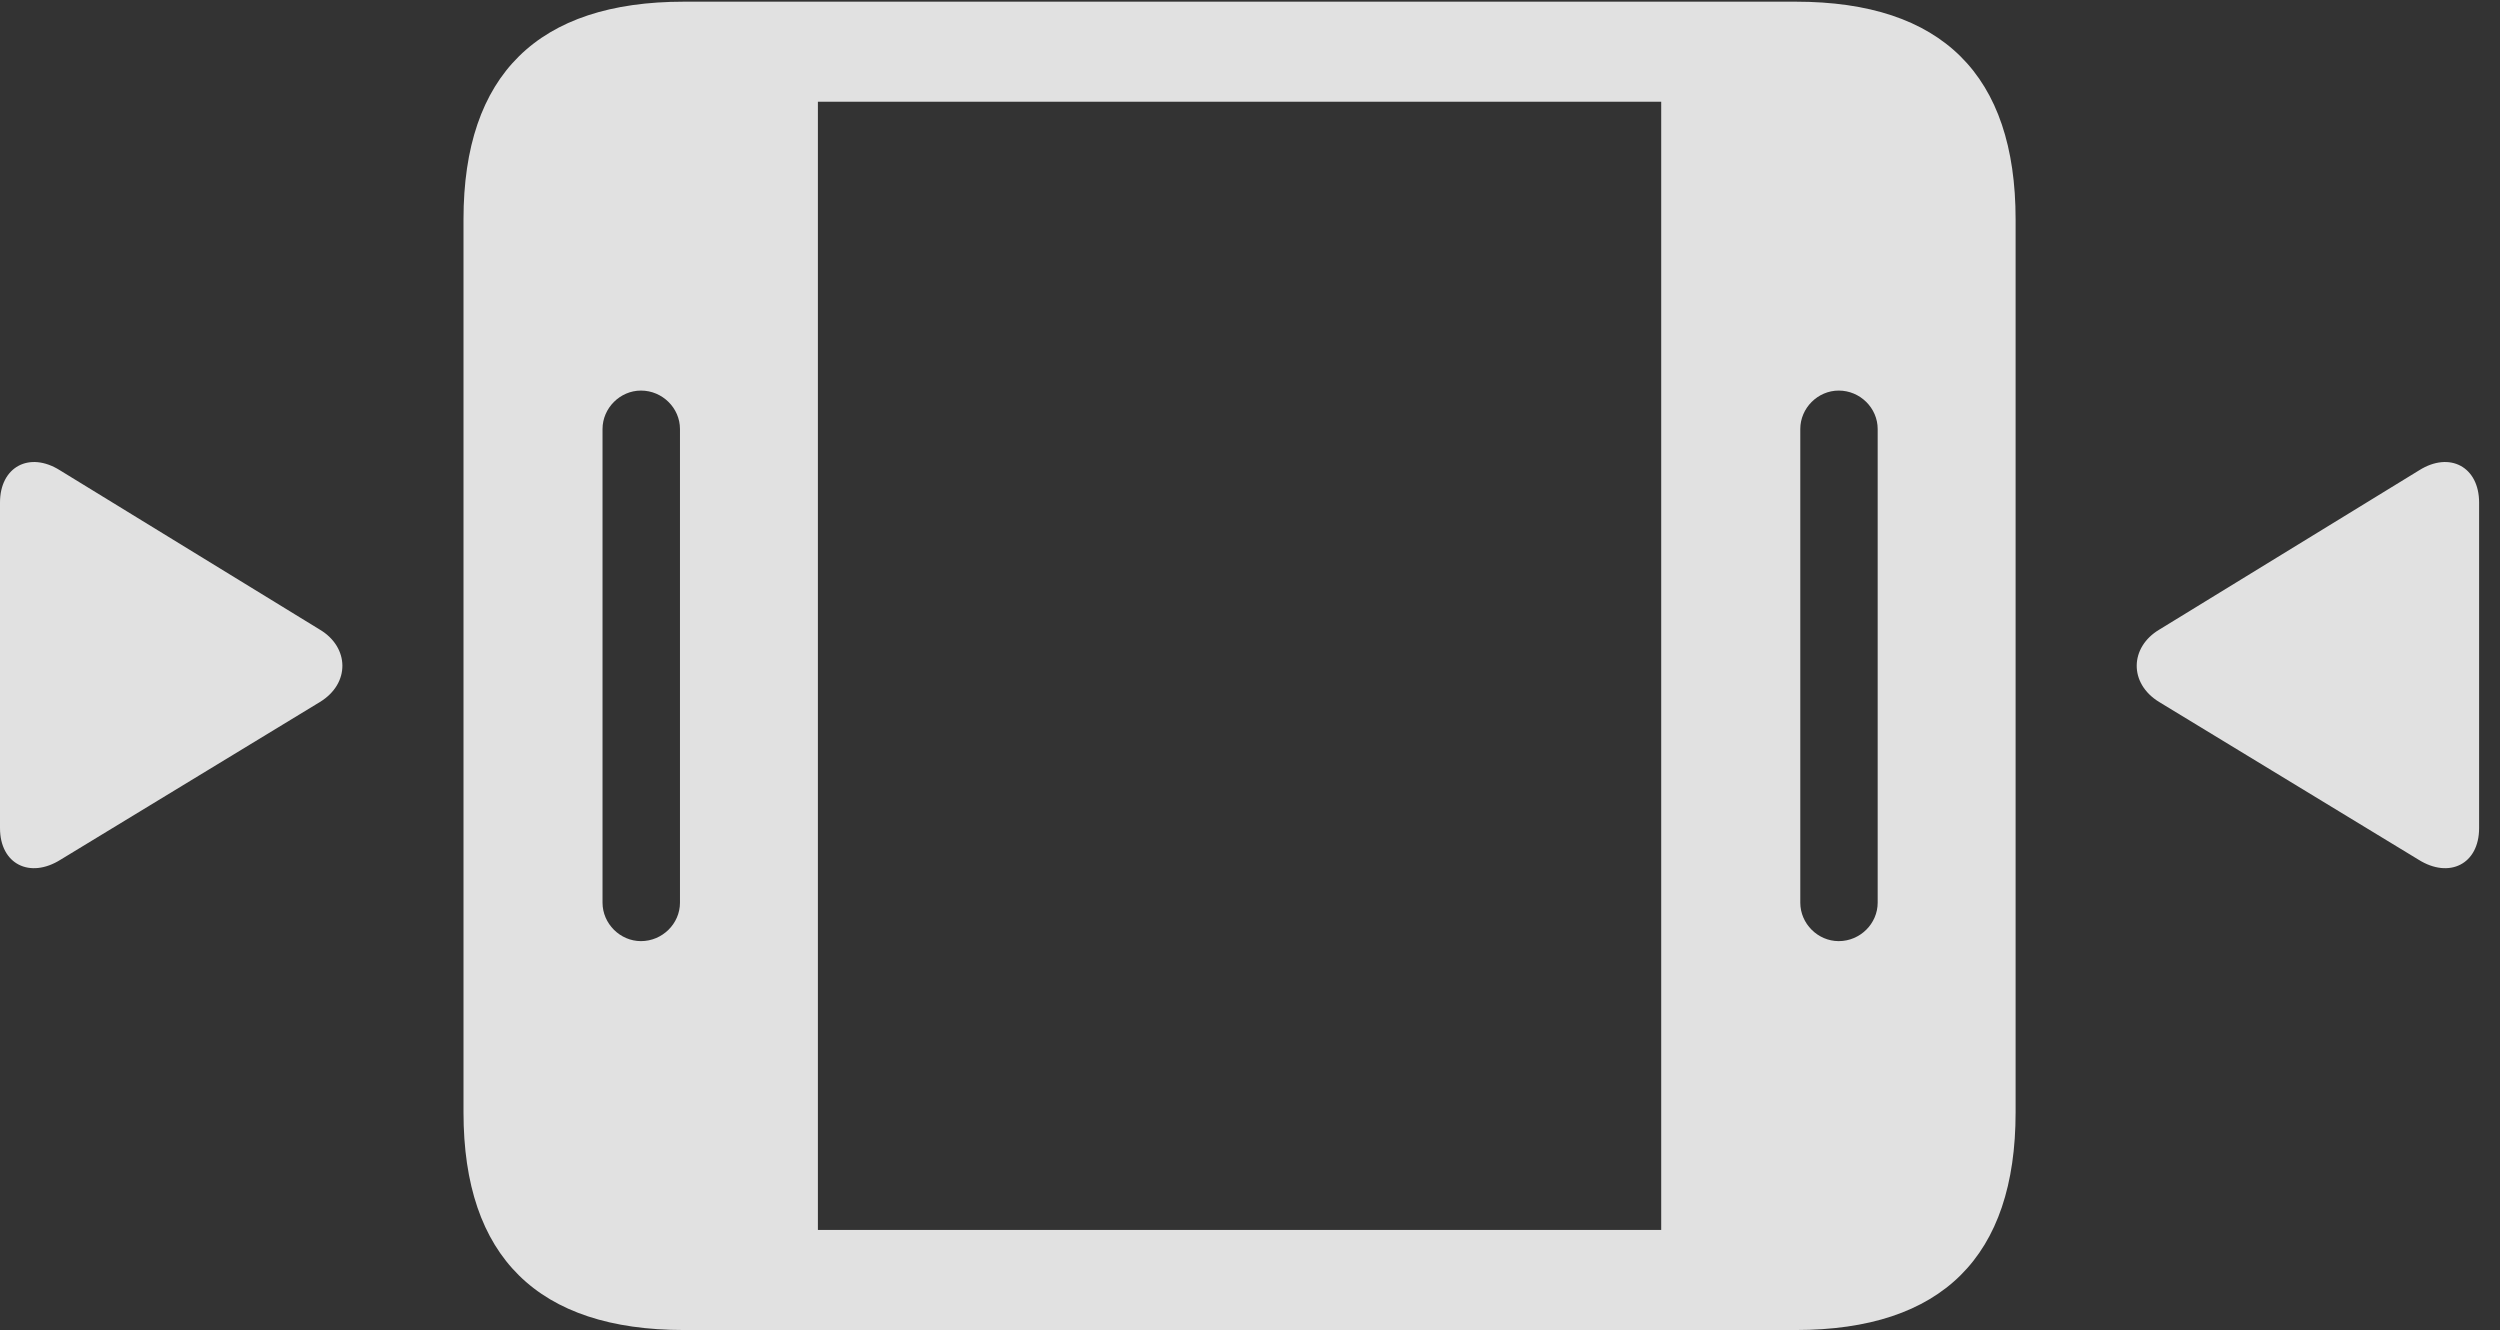 <?xml version="1.0" encoding="UTF-8"?>
<!--Generator: Apple Native CoreSVG 326-->
<!DOCTYPE svg
PUBLIC "-//W3C//DTD SVG 1.1//EN"
       "http://www.w3.org/Graphics/SVG/1.1/DTD/svg11.dtd">
<svg version="1.1" xmlns="http://www.w3.org/2000/svg" xmlns:xlink="http://www.w3.org/1999/xlink" viewBox="0 0 43.193 22.979">
 <rect x="0" y="0" width="43.193" height="22.979" fill="#333333" stroke="none"/>
 <g>
  <rect height="22.979" opacity="0" width="43.193" x="0" y="0"/>
  <path d="M11.816 22.979L31.025 22.979C33.555 22.979 34.824 21.709 34.824 19.219L34.824 3.789C34.824 1.299 33.555 0.029 31.025 0.029L11.816 0.029C9.297 0.029 8.008 1.289 8.008 3.789L8.008 19.219C8.008 21.719 9.297 22.979 11.816 22.979ZM10.41 15.596L10.41 7.412C10.41 7.051 10.713 6.748 11.074 6.748C11.445 6.748 11.748 7.051 11.748 7.412L11.748 15.596C11.748 15.957 11.445 16.26 11.074 16.26C10.713 16.26 10.41 15.957 10.41 15.596ZM14.131 21.25L14.131 1.758L28.701 1.758L28.701 21.25ZM31.104 15.596L31.104 7.412C31.104 7.051 31.406 6.748 31.768 6.748C32.139 6.748 32.441 7.051 32.441 7.412L32.441 15.596C32.441 15.957 32.139 16.26 31.768 16.26C31.406 16.26 31.104 15.957 31.104 15.596Z" fill="white" fill-opacity="0.85"/>
  <path d="M0 14.307C0 14.932 0.518 15.185 1.045 14.854L5.527 12.129C6.055 11.807 6.035 11.182 5.527 10.879L1.035 8.125C0.508 7.793 0 8.066 0 8.682ZM42.832 14.307L42.832 8.682C42.832 8.066 42.324 7.793 41.797 8.125L37.305 10.879C36.797 11.182 36.777 11.807 37.305 12.129L41.787 14.854C42.315 15.185 42.832 14.932 42.832 14.307Z" fill="white" fill-opacity="0.85"/>
 </g>
</svg>
